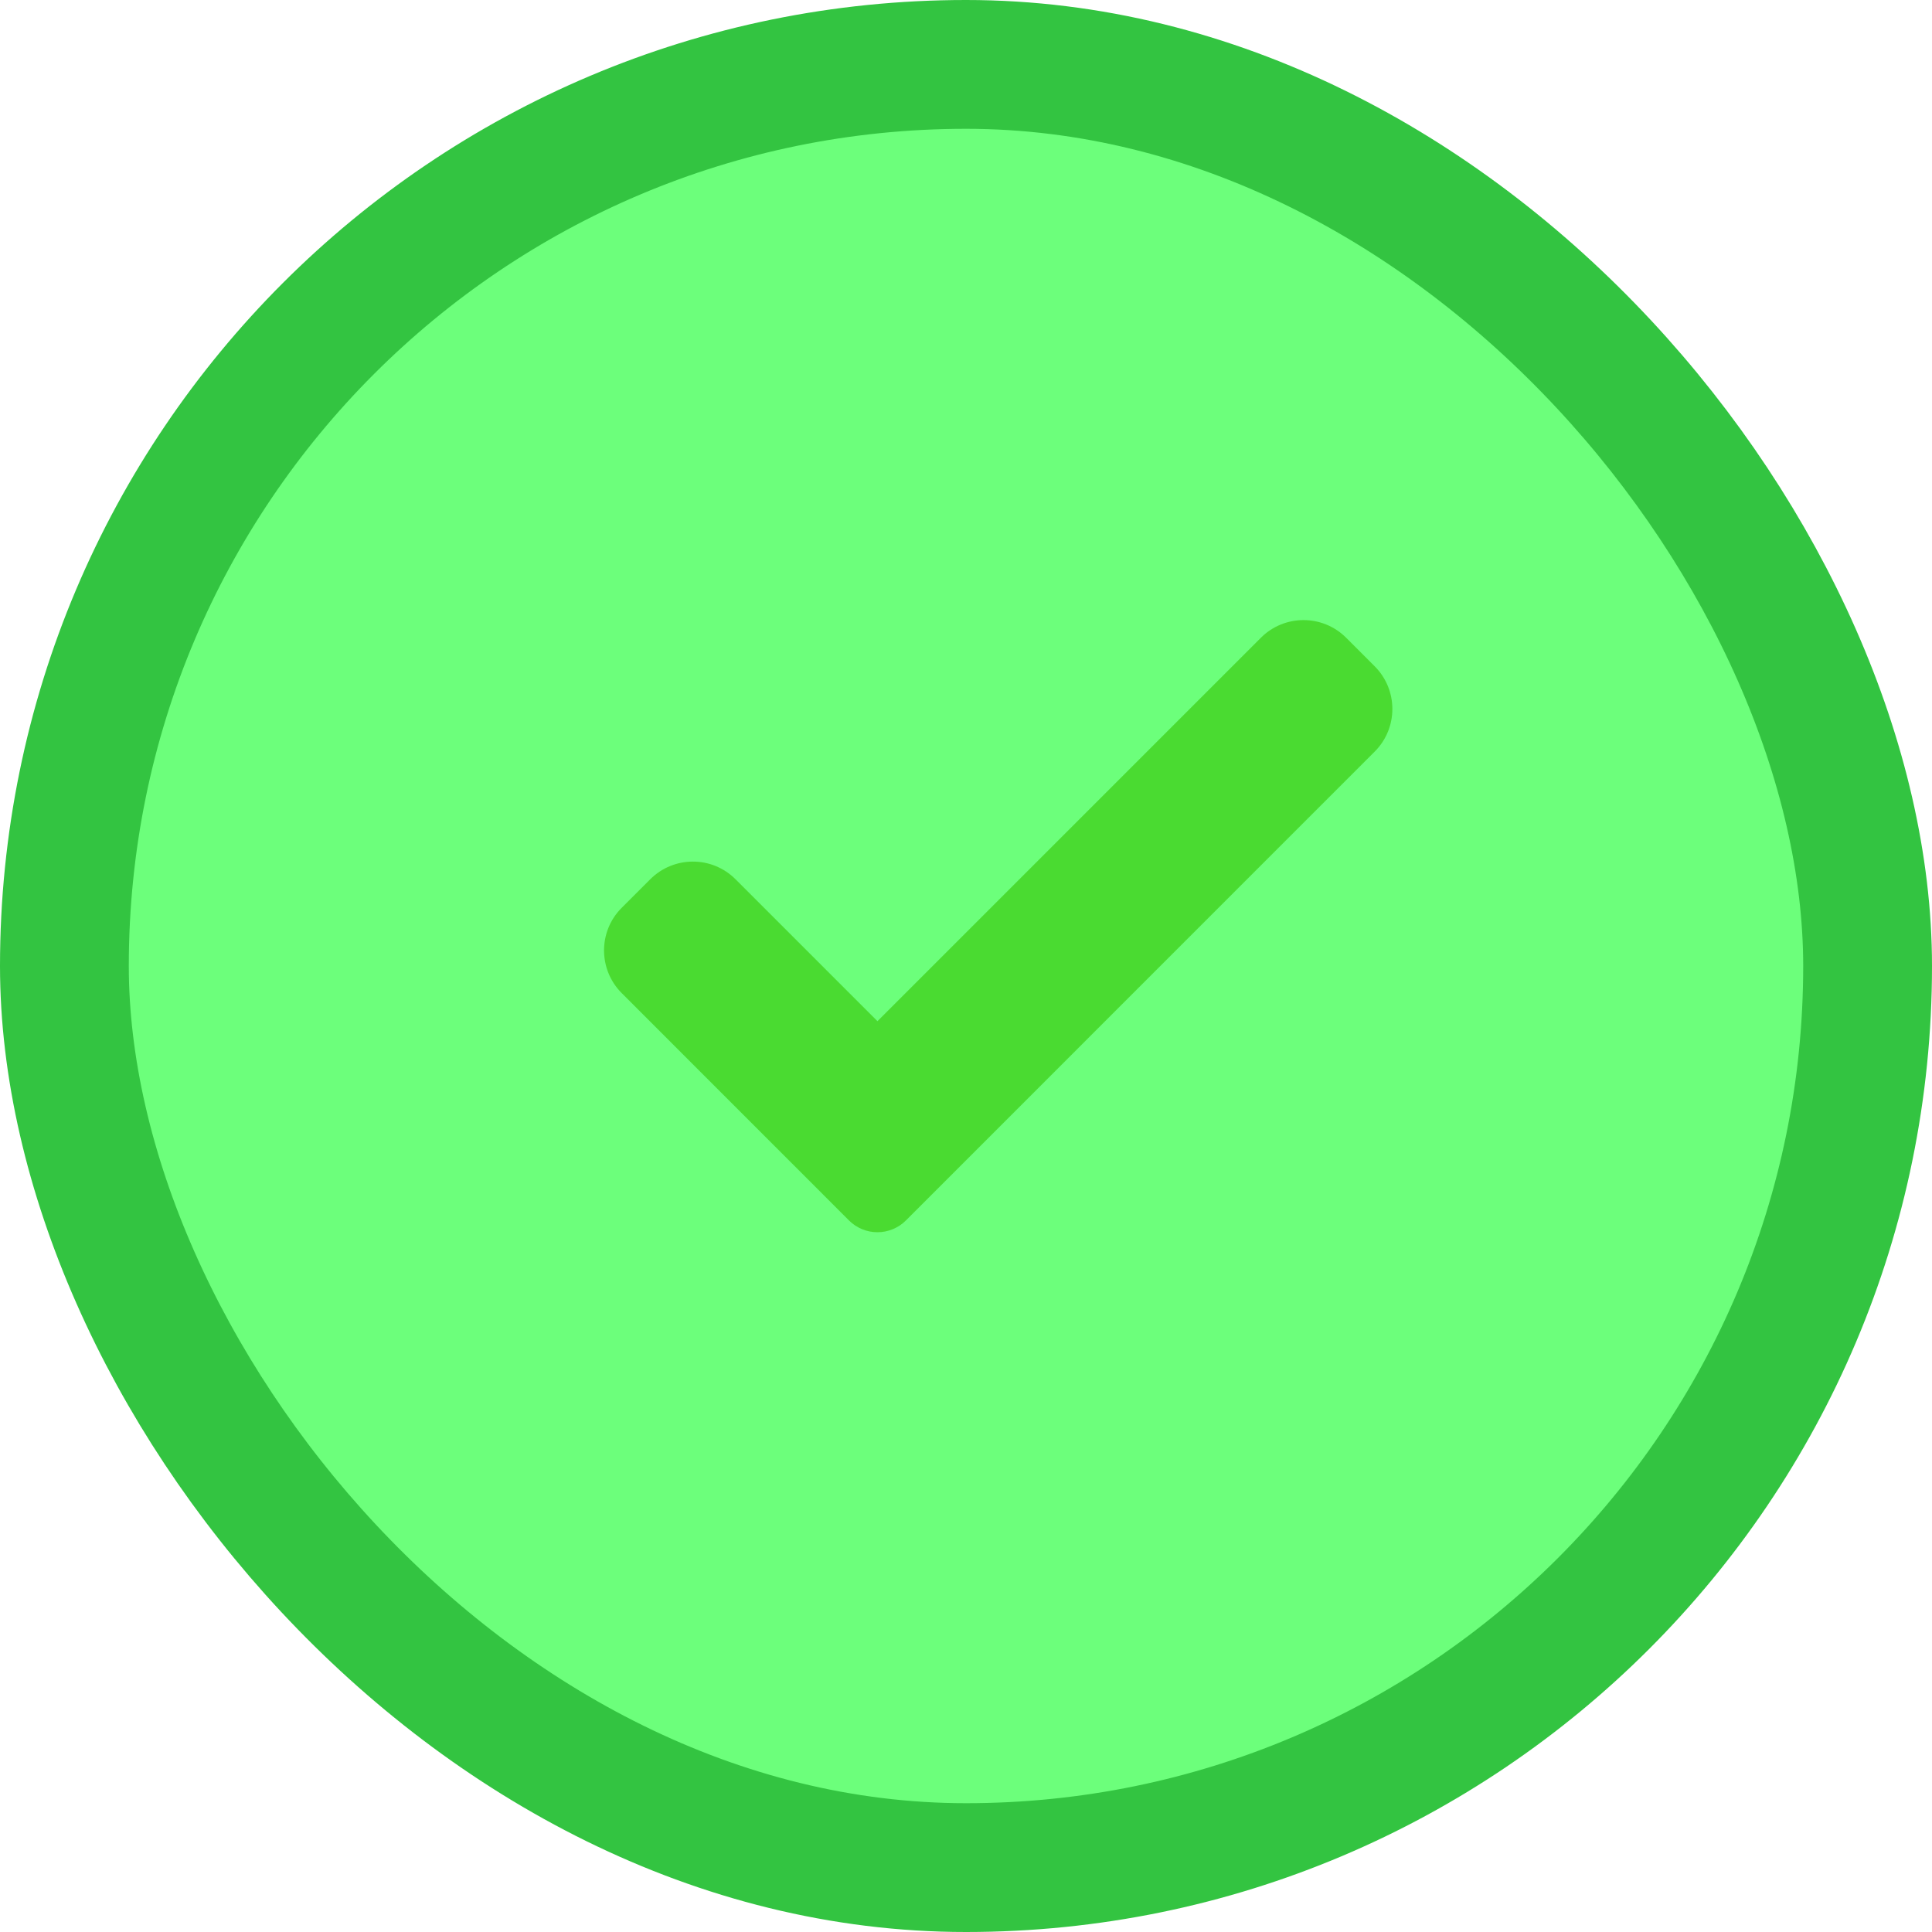 <svg width="30" height="30" viewBox="0 0 30 30" fill="none" xmlns="http://www.w3.org/2000/svg">
    <rect x="1" y="1" width="28" height="28" rx="14" fill="#6CFF7B" stroke="#33C441" stroke-width="2"/>
    <path d="M14.067 18.951C13.95 19.068 13.791 19.134 13.625 19.134C13.459 19.134 13.3 19.068 13.183 18.951L9.654 15.421C9.288 15.055 9.288 14.461 9.654 14.096L10.096 13.654C10.463 13.287 11.056 13.287 11.422 13.654L13.625 15.857L19.578 9.904C19.944 9.537 20.538 9.537 20.904 9.904L21.346 10.346C21.712 10.712 21.712 11.306 21.346 11.671L14.067 18.951Z" fill="#4ADB31"/>
</svg>
